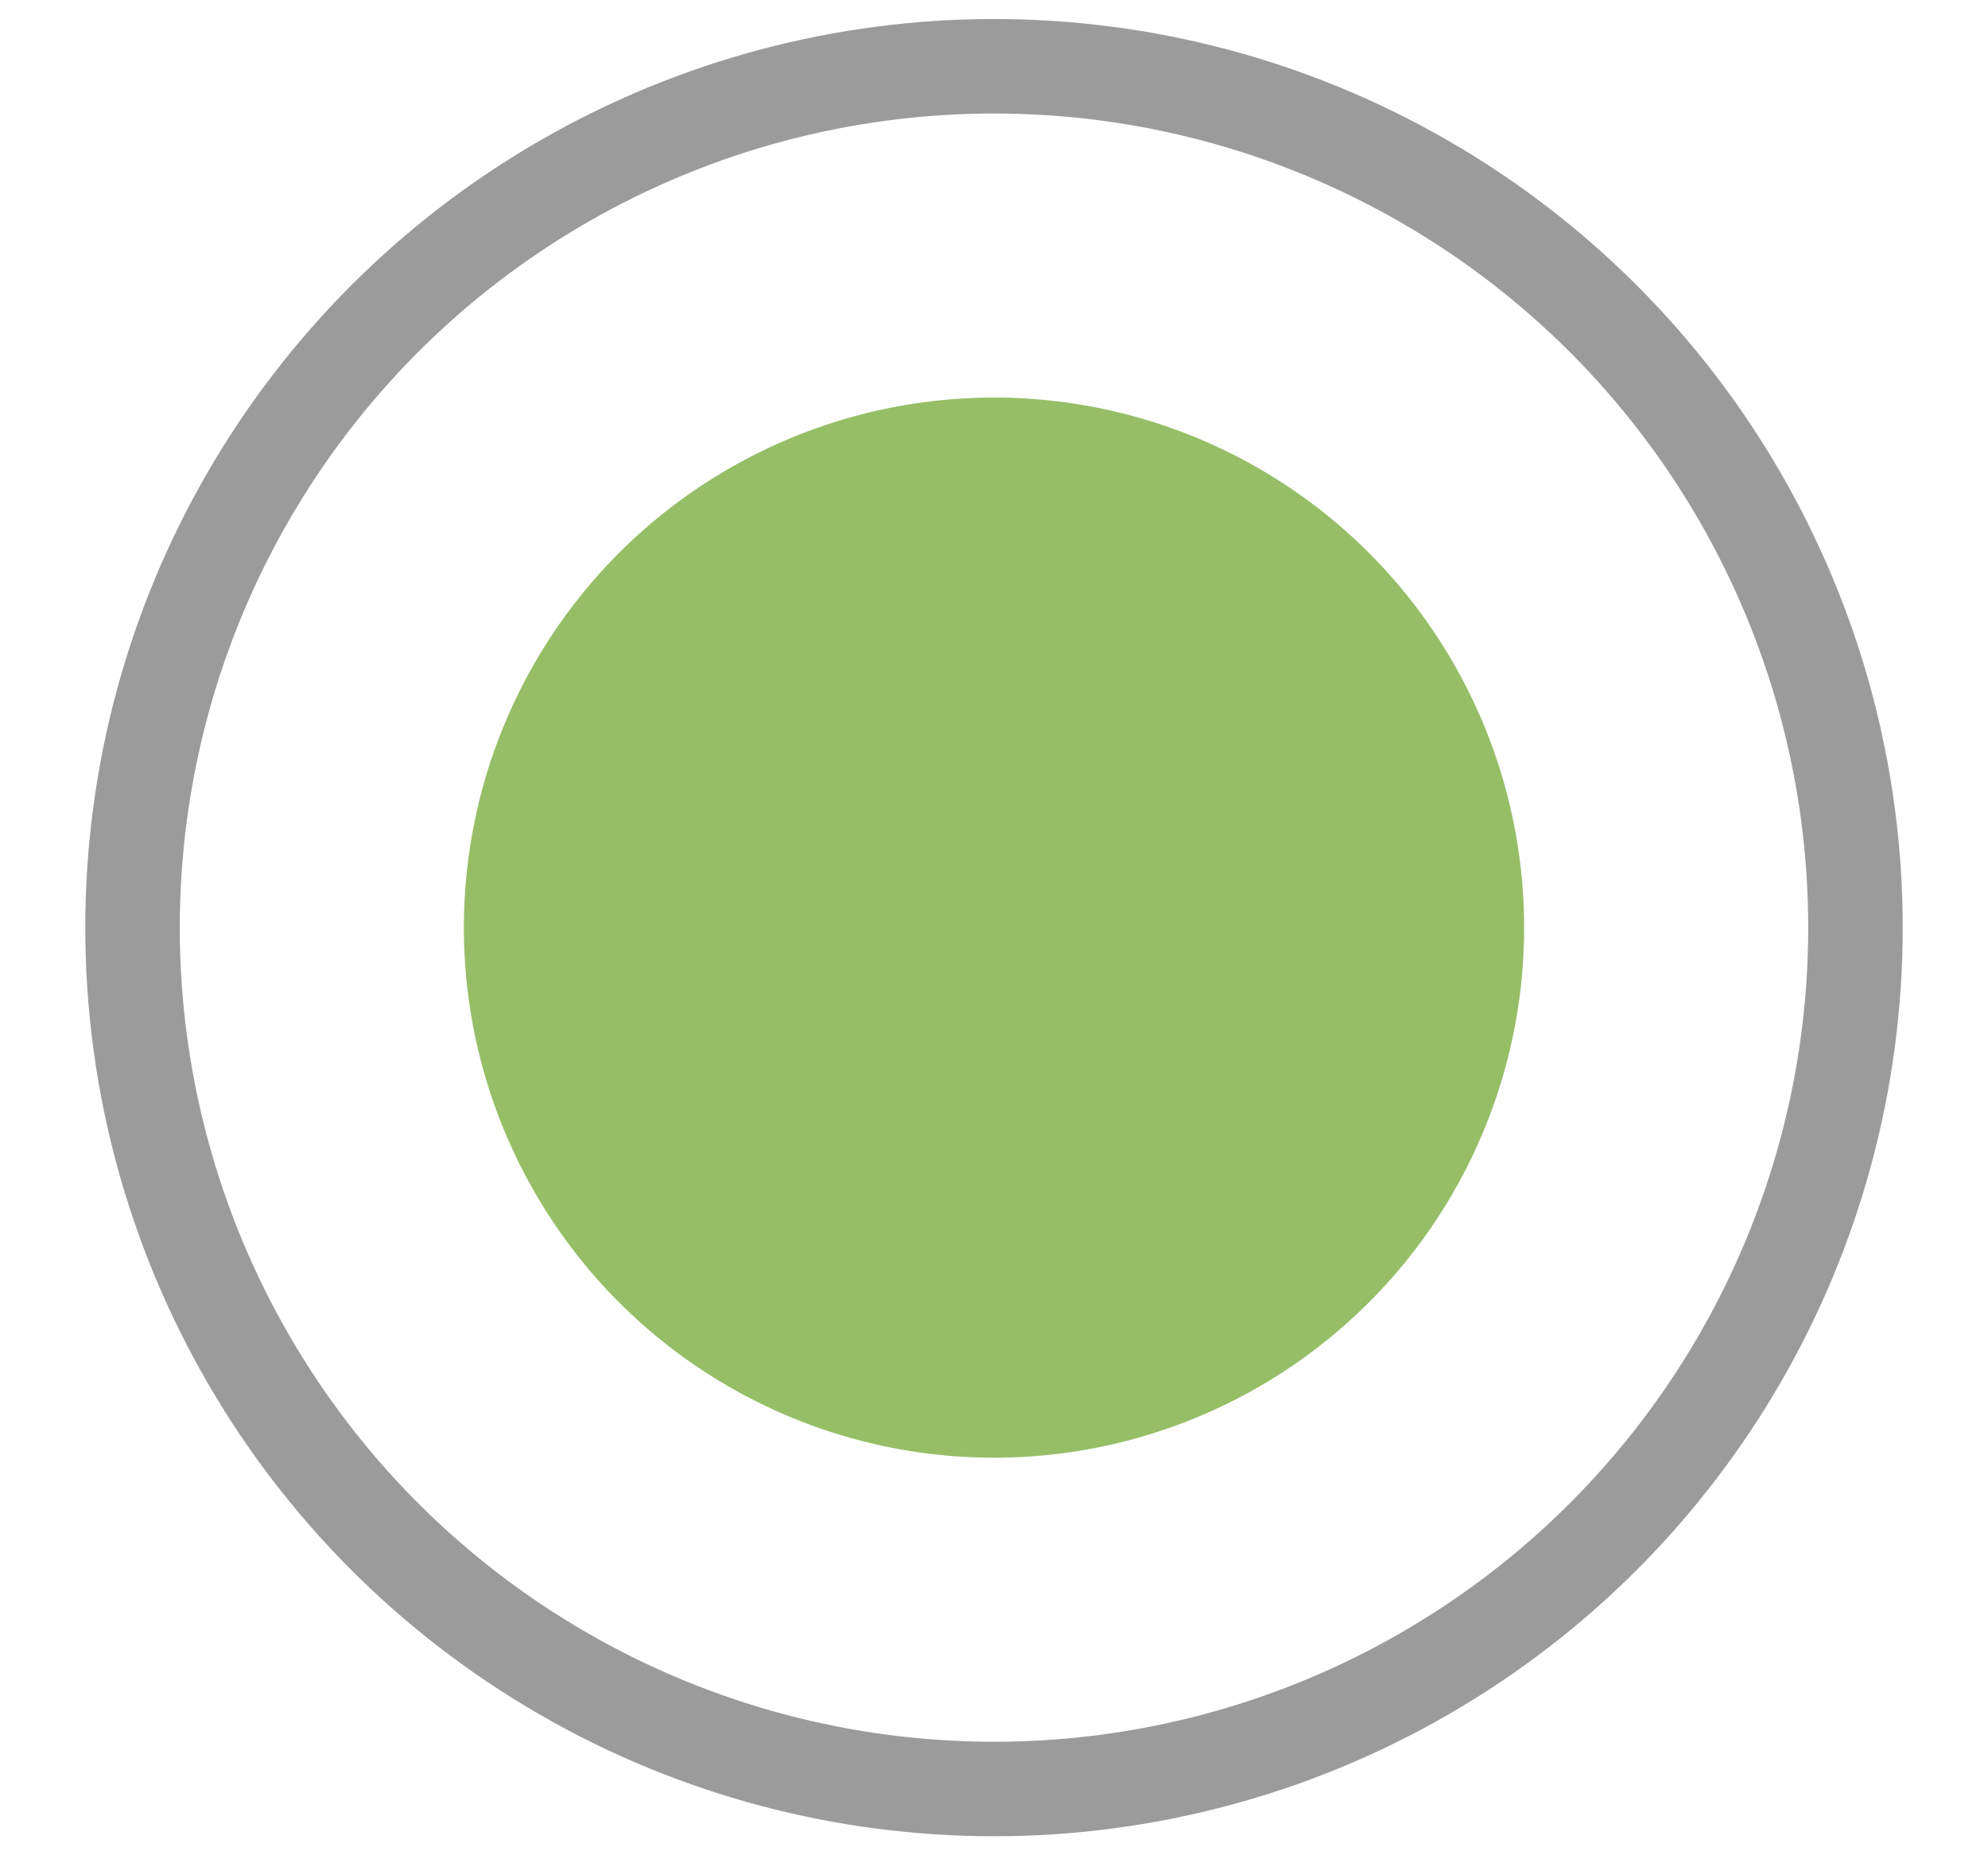 <?xml version="1.0" encoding="UTF-8"?>
<svg width="15px" height="14px" viewBox="0 0 15 14" version="1.1" xmlns="http://www.w3.org/2000/svg" xmlns:xlink="http://www.w3.org/1999/xlink">
    <!-- Generator: Sketch 51.2 (57519) - http://www.bohemiancoding.com/sketch -->
    <title>Group 4</title>
    <desc>Created with Sketch.</desc>
    <defs></defs>
    <g id="Ürün-Kartı" stroke="none" stroke-width="1" fill="none" fill-rule="evenodd">
        <g id="Listeleme_Miktar_Ekle_State" transform="translate(-24, -285)">
            <g id="Group-3-Copy" transform="translate(9, 8)">
                <g id="Group-7" transform="translate(8, 269)">
                    <g id="Group-3">
                        <g id="Group-4" transform="translate(8, 8)">
                            <circle id="Oval-2-Copy-9" stroke="#9B9B9B" stroke-width="0.713" cx="6.5" cy="7" r="6.5"></circle>
                            <circle id="Oval-2-Copy-11" fill="#96BE67" cx="6.5" cy="7" r="4"></circle>
                        </g>
                    </g>
                </g>
            </g>
        </g>
    </g>
</svg>
